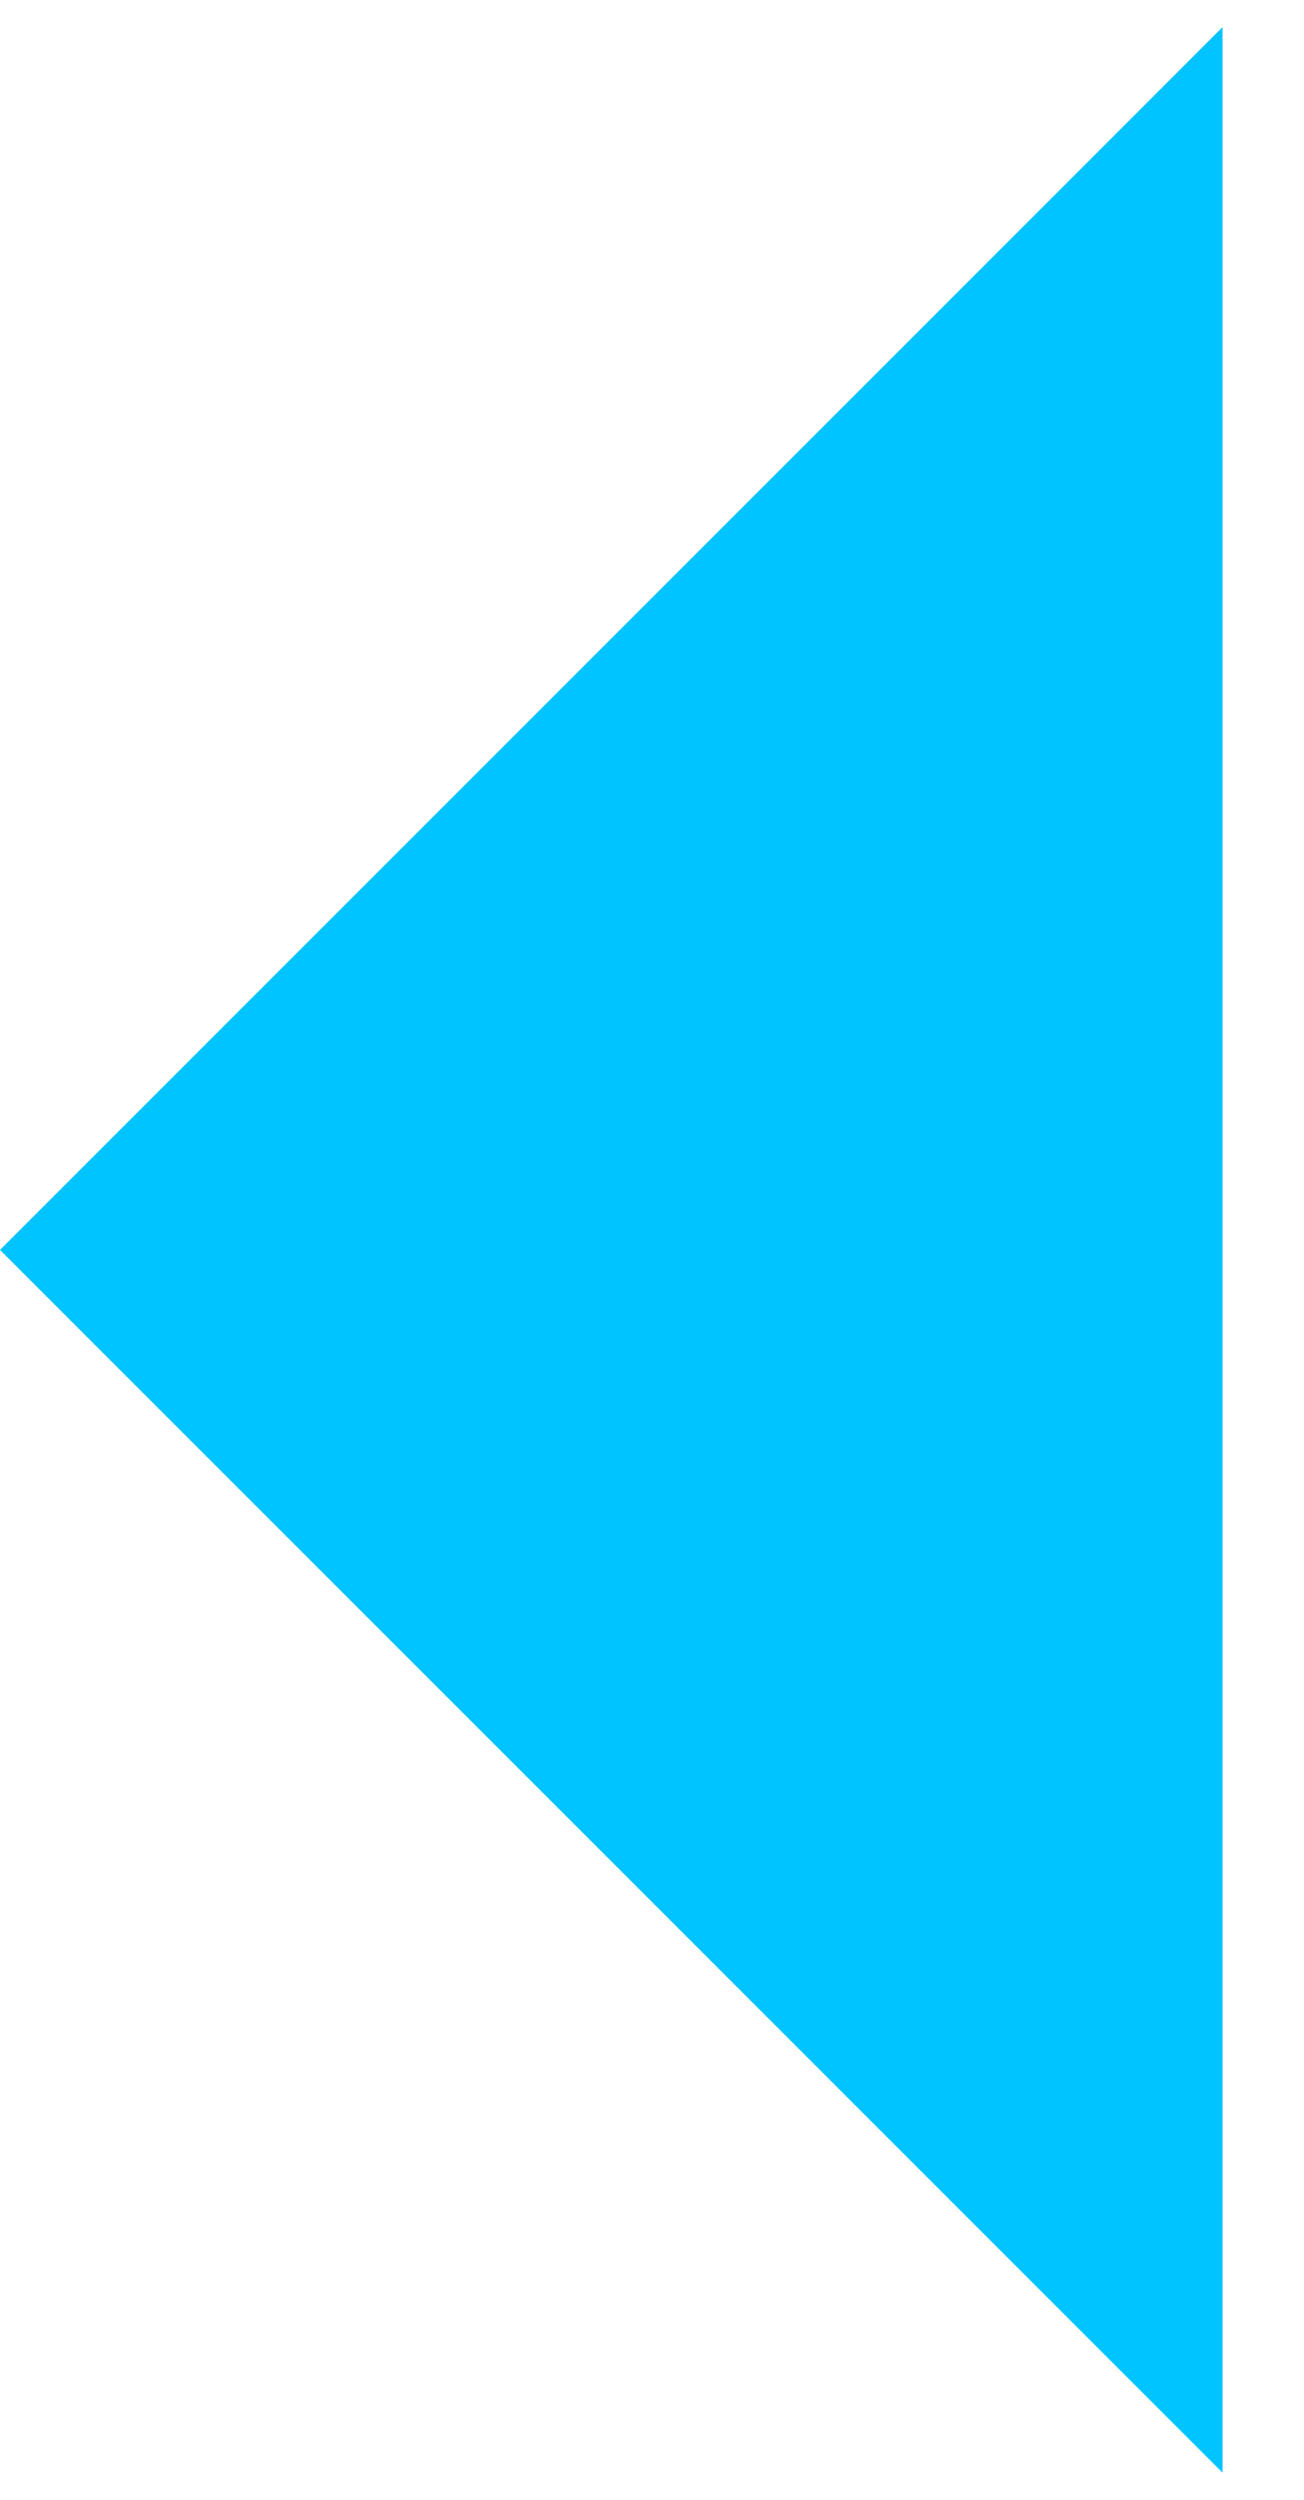 <?xml version="1.0" encoding="UTF-8"?>
<svg width="12px" height="23px" viewBox="0 0 12 23" version="1.1" xmlns="http://www.w3.org/2000/svg" xmlns:xlink="http://www.w3.org/1999/xlink">
    <!-- Generator: Sketch 54.1 (76490) - https://sketchapp.com -->
    <title>arrow-left-s-fill</title>
    <desc>Created with Sketch.</desc>
    <g id="Page-1" stroke="none" stroke-width="1" fill="none" fill-rule="evenodd">
        <g id="Desktop-HD" transform="translate(-1260, -5616)">
            <g id="arrow-left-s-fill" transform="translate(1245, 5605)">
                <polygon id="Path" points="0 0 45 0 45 45 0 45"></polygon>
                <polygon id="Path" fill="#00C4FF" fill-rule="nonzero" points="15 22.5 26.25 11.25 26.25 33.75"></polygon>
            </g>
        </g>
    </g>
</svg>